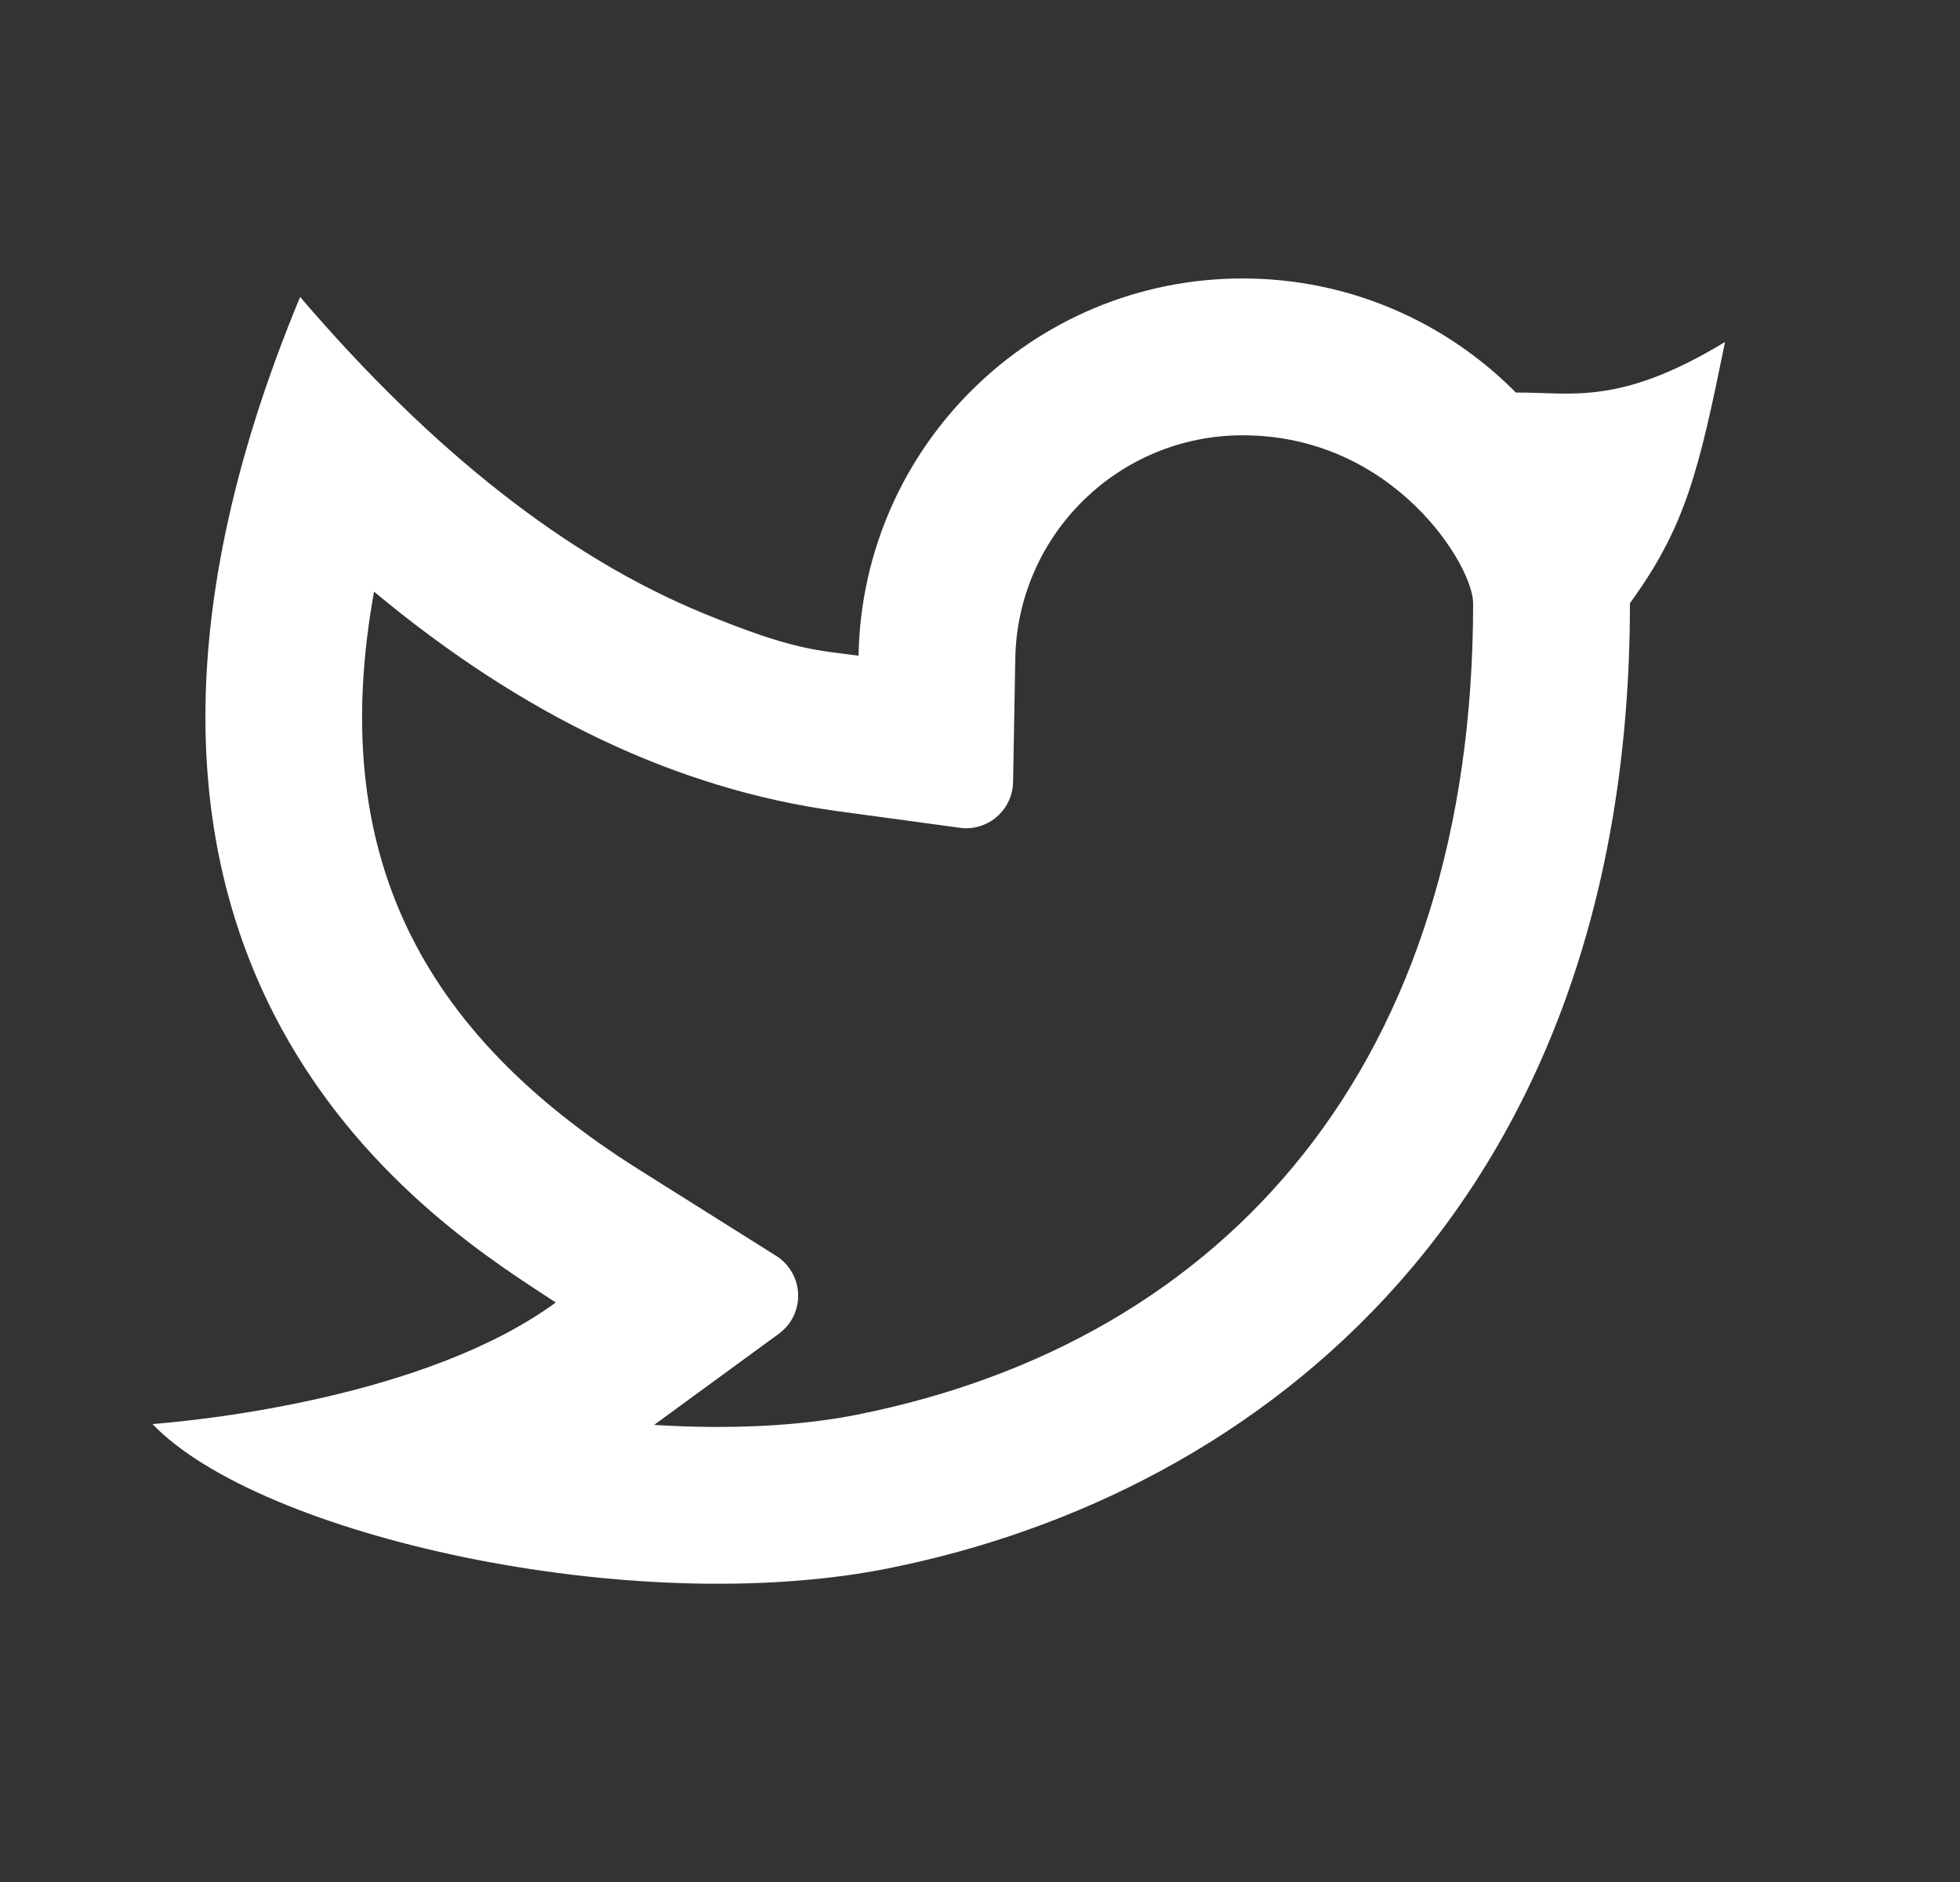 <svg width="25" height="24" viewBox="0 0 25 24" fill="none" xmlns="http://www.w3.org/2000/svg">
<rect x="0" y="0" width="25" height="24" fill="#333333" stroke="none"/>
<path d="M15.85 5.551C14.268 5.551 12.979 6.819 12.95 8.398L12.922 9.973C12.916 10.304 12.643 10.568 12.312 10.562C12.288 10.561 12.265 10.56 12.241 10.556L10.681 10.344C8.627 10.063 6.659 9.118 4.771 7.545C4.173 10.855 5.34 13.148 8.153 14.917L9.9 16.015C10.181 16.192 10.265 16.562 10.089 16.843C10.049 16.907 9.996 16.963 9.935 17.008L8.343 18.171C9.29 18.23 10.189 18.189 10.935 18.04C15.653 17.098 18.79 13.548 18.79 7.692C18.79 7.214 17.777 5.551 15.85 5.551ZM10.951 8.362C10.998 5.697 13.174 3.551 15.85 3.551C17.213 3.551 18.447 4.108 19.335 5.006C20.046 5.001 20.651 5.181 22.003 4.361C21.669 6.001 21.503 6.713 20.79 7.692C20.79 15.334 16.093 19.05 11.326 20.001C8.059 20.653 3.306 19.582 1.945 18.16C2.639 18.106 5.459 17.803 7.089 16.61C5.71 15.7 0.221 12.469 3.828 3.787C5.521 5.764 7.238 7.11 8.978 7.824C10.136 8.299 10.42 8.289 10.951 8.362Z" fill="white"/>
</svg>
